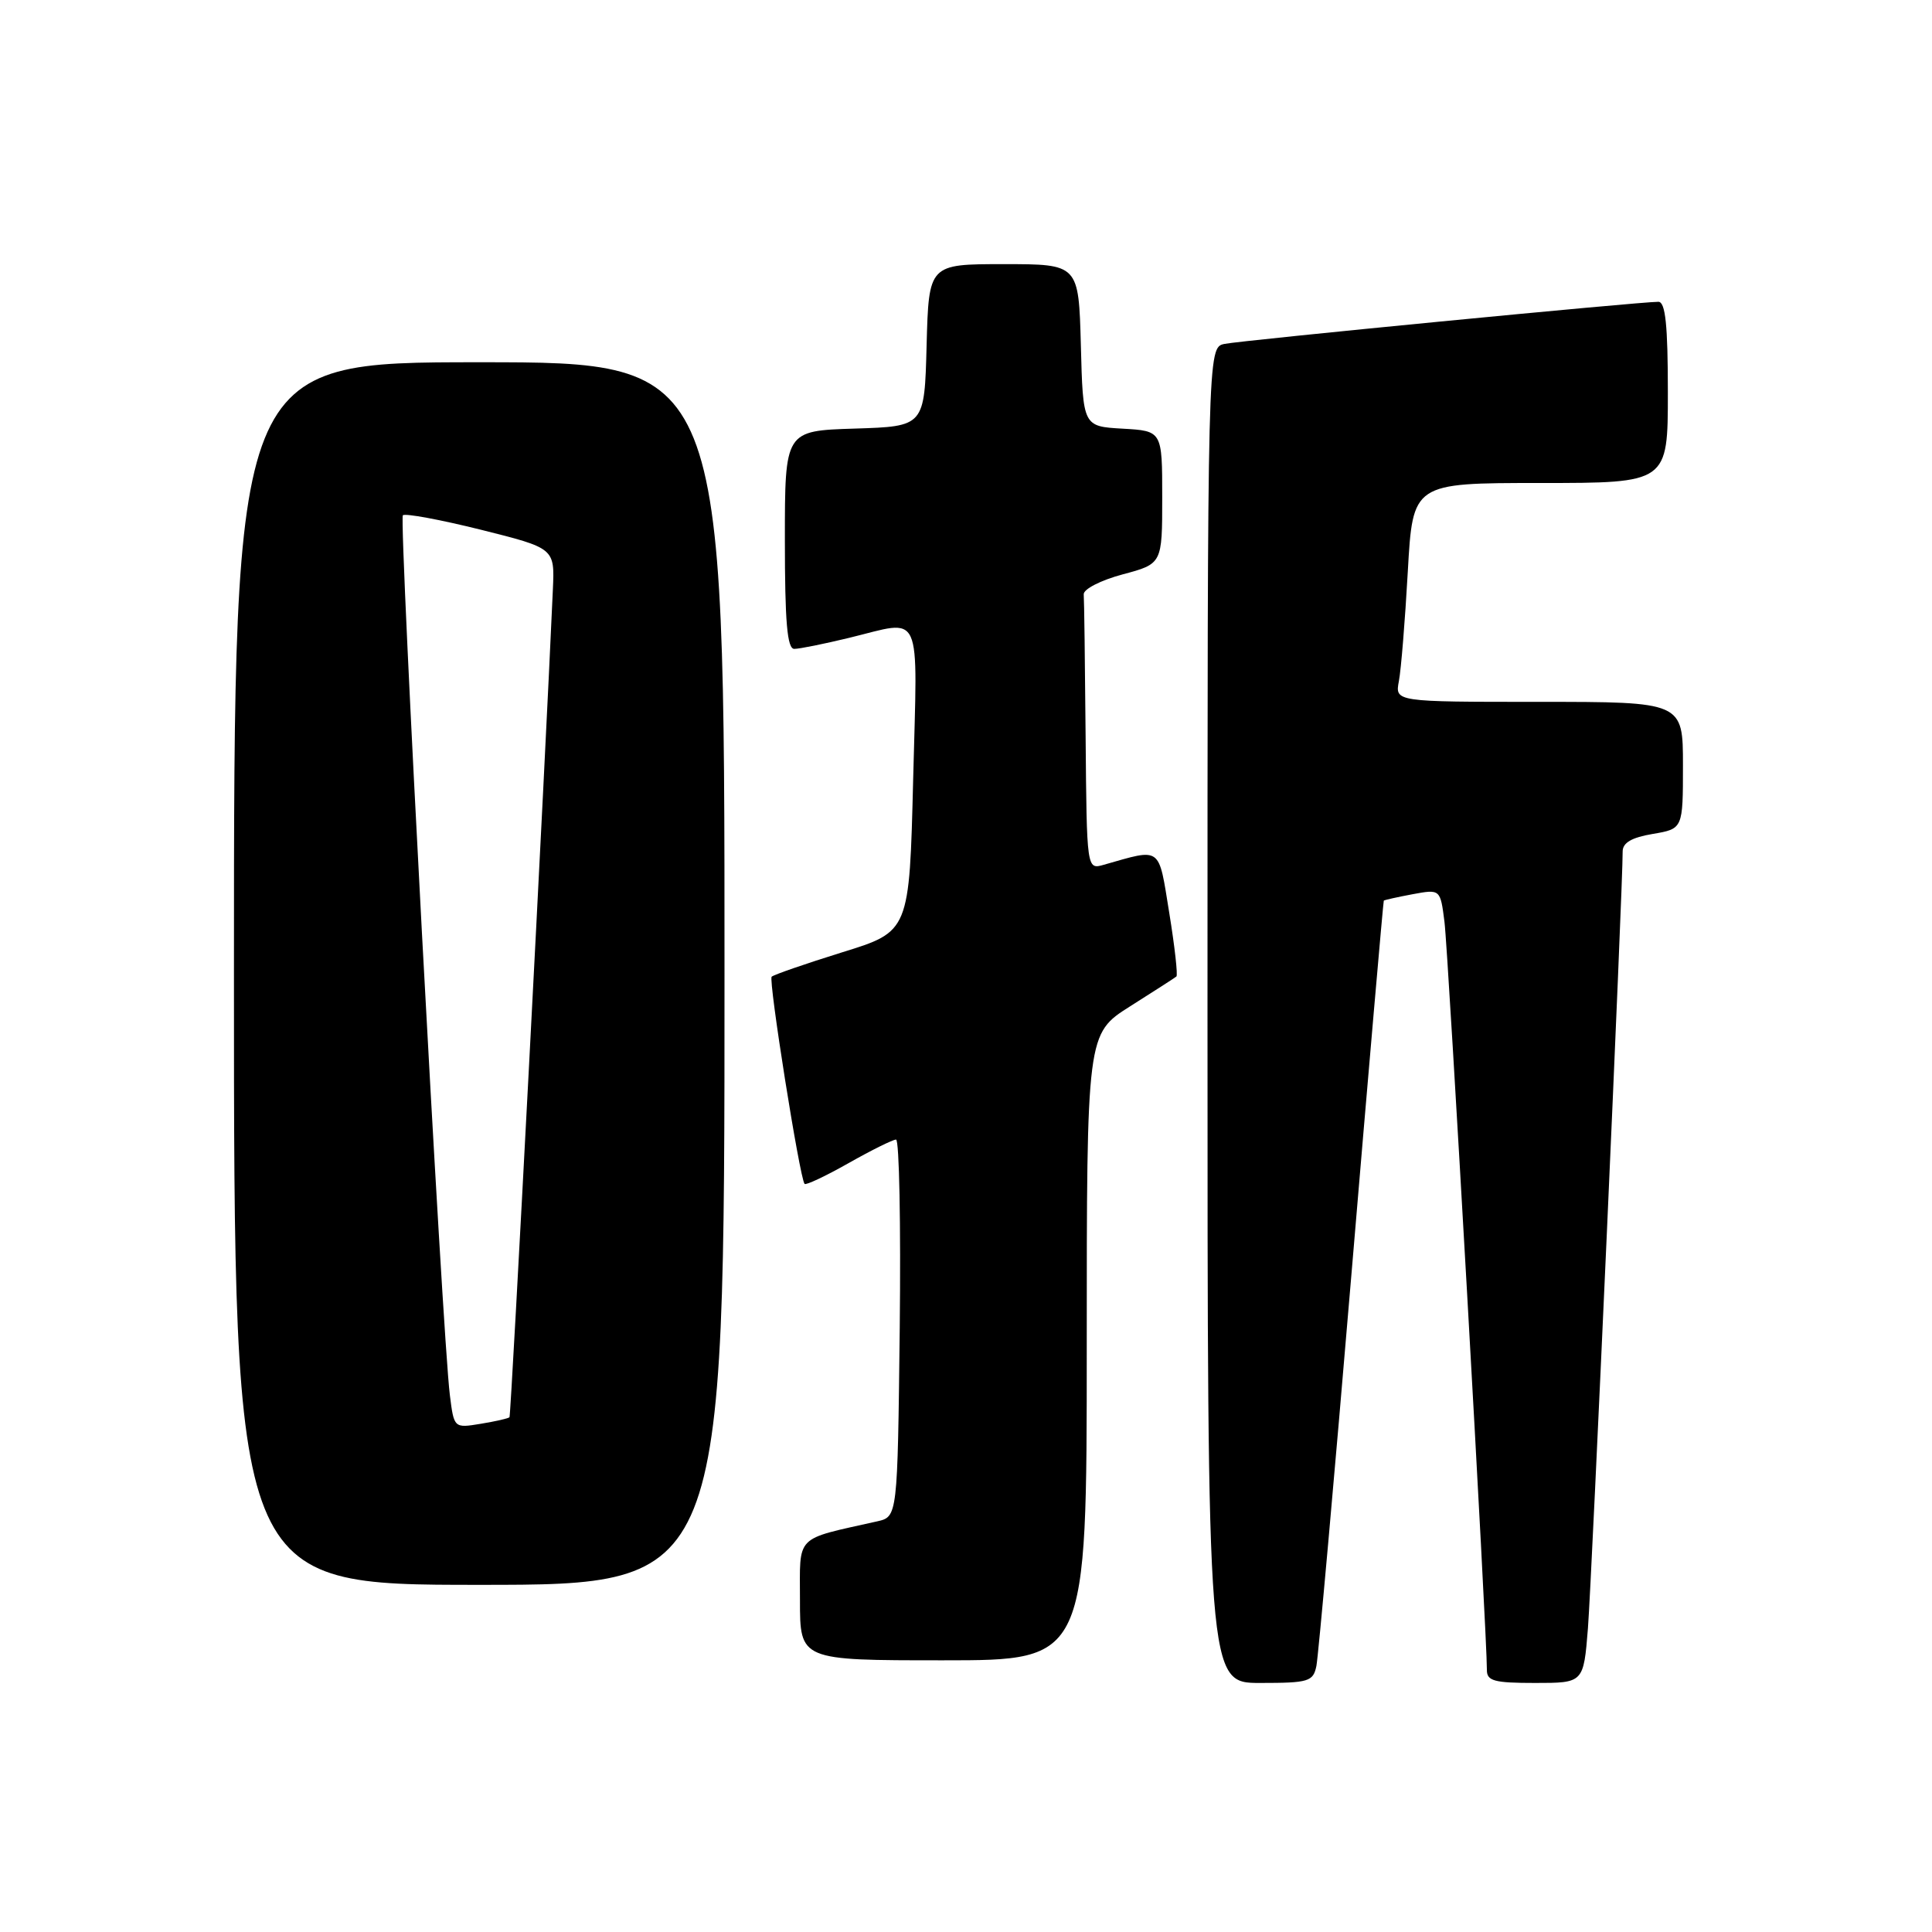 <?xml version="1.0" encoding="UTF-8" standalone="no"?>
<!DOCTYPE svg PUBLIC "-//W3C//DTD SVG 1.1//EN" "http://www.w3.org/Graphics/SVG/1.1/DTD/svg11.dtd" >
<svg xmlns="http://www.w3.org/2000/svg" xmlns:xlink="http://www.w3.org/1999/xlink" version="1.1" viewBox="0 0 256 256">
 <g >
 <path fill="currentColor"
d=" M 174.43 220.75 C 174.68 219.51 176.77 196.23 179.06 169.00 C 181.35 141.77 183.29 119.43 183.36 119.34 C 183.44 119.25 185.15 118.87 187.17 118.49 C 190.85 117.81 190.85 117.81 191.40 122.15 C 191.90 126.08 197.06 217.08 197.02 221.25 C 197.00 222.74 197.97 223.00 203.41 223.00 C 209.83 223.00 209.83 223.00 210.41 215.75 C 210.91 209.33 215.05 117.06 215.01 112.84 C 215.00 111.67 216.20 110.97 219.00 110.50 C 223.00 109.82 223.00 109.82 223.00 101.41 C 223.00 93.00 223.00 93.00 203.92 93.00 C 184.84 93.00 184.84 93.00 185.36 90.25 C 185.65 88.74 186.18 82.21 186.54 75.75 C 187.20 64.00 187.20 64.00 204.10 64.00 C 221.00 64.00 221.00 64.00 221.00 52.00 C 221.00 43.07 220.68 40.00 219.75 39.99 C 217.39 39.97 164.50 45.10 162.25 45.57 C 160.00 46.04 160.00 46.04 160.00 134.52 C 160.00 223.00 160.00 223.00 166.98 223.00 C 173.42 223.00 174.00 222.82 174.43 220.75 Z  M 144.00 178.49 C 144.00 136.98 144.00 136.98 149.75 133.34 C 152.91 131.34 155.67 129.57 155.88 129.39 C 156.08 129.22 155.66 125.42 154.93 120.95 C 153.48 112.02 153.99 112.39 146.25 114.59 C 144.00 115.23 144.00 115.23 143.85 97.62 C 143.77 87.93 143.66 79.44 143.60 78.76 C 143.54 78.07 145.85 76.89 148.75 76.11 C 154.00 74.71 154.00 74.71 154.00 65.91 C 154.00 57.10 154.00 57.10 148.75 56.80 C 143.50 56.50 143.50 56.50 143.22 45.75 C 142.93 35.00 142.93 35.00 133.00 35.00 C 123.07 35.00 123.07 35.00 122.78 45.75 C 122.50 56.50 122.50 56.50 113.25 56.79 C 104.00 57.08 104.00 57.08 104.00 71.54 C 104.00 82.45 104.31 86.00 105.25 85.98 C 105.94 85.98 109.20 85.32 112.50 84.52 C 122.39 82.13 121.57 80.33 121.00 103.21 C 120.50 123.43 120.50 123.43 111.61 126.18 C 106.73 127.70 102.51 129.16 102.25 129.42 C 101.80 129.87 105.96 156.08 106.61 156.87 C 106.77 157.08 109.40 155.84 112.44 154.12 C 115.48 152.40 118.31 151.00 118.73 151.00 C 119.16 151.00 119.37 162.24 119.22 175.99 C 118.93 200.98 118.93 200.98 116.22 201.59 C 105.19 204.07 106.00 203.24 106.00 212.04 C 106.00 220.00 106.00 220.00 125.00 220.00 C 144.00 220.00 144.00 220.00 144.00 178.49 Z  M 96.00 129.00 C 96.00 48.00 96.00 48.00 63.50 48.00 C 31.00 48.00 31.00 48.00 31.00 129.00 C 31.00 210.00 31.00 210.00 63.50 210.00 C 96.00 210.00 96.00 210.00 96.00 129.00 Z  M 59.61 184.87 C 58.61 176.90 52.84 68.83 53.38 68.28 C 53.68 67.99 58.32 68.85 63.71 70.19 C 73.50 72.64 73.50 72.64 73.26 78.07 C 72.24 101.29 67.72 187.56 67.51 187.79 C 67.37 187.95 65.65 188.34 63.70 188.66 C 60.16 189.24 60.16 189.24 59.61 184.87 Z "/>
</g>
</svg>